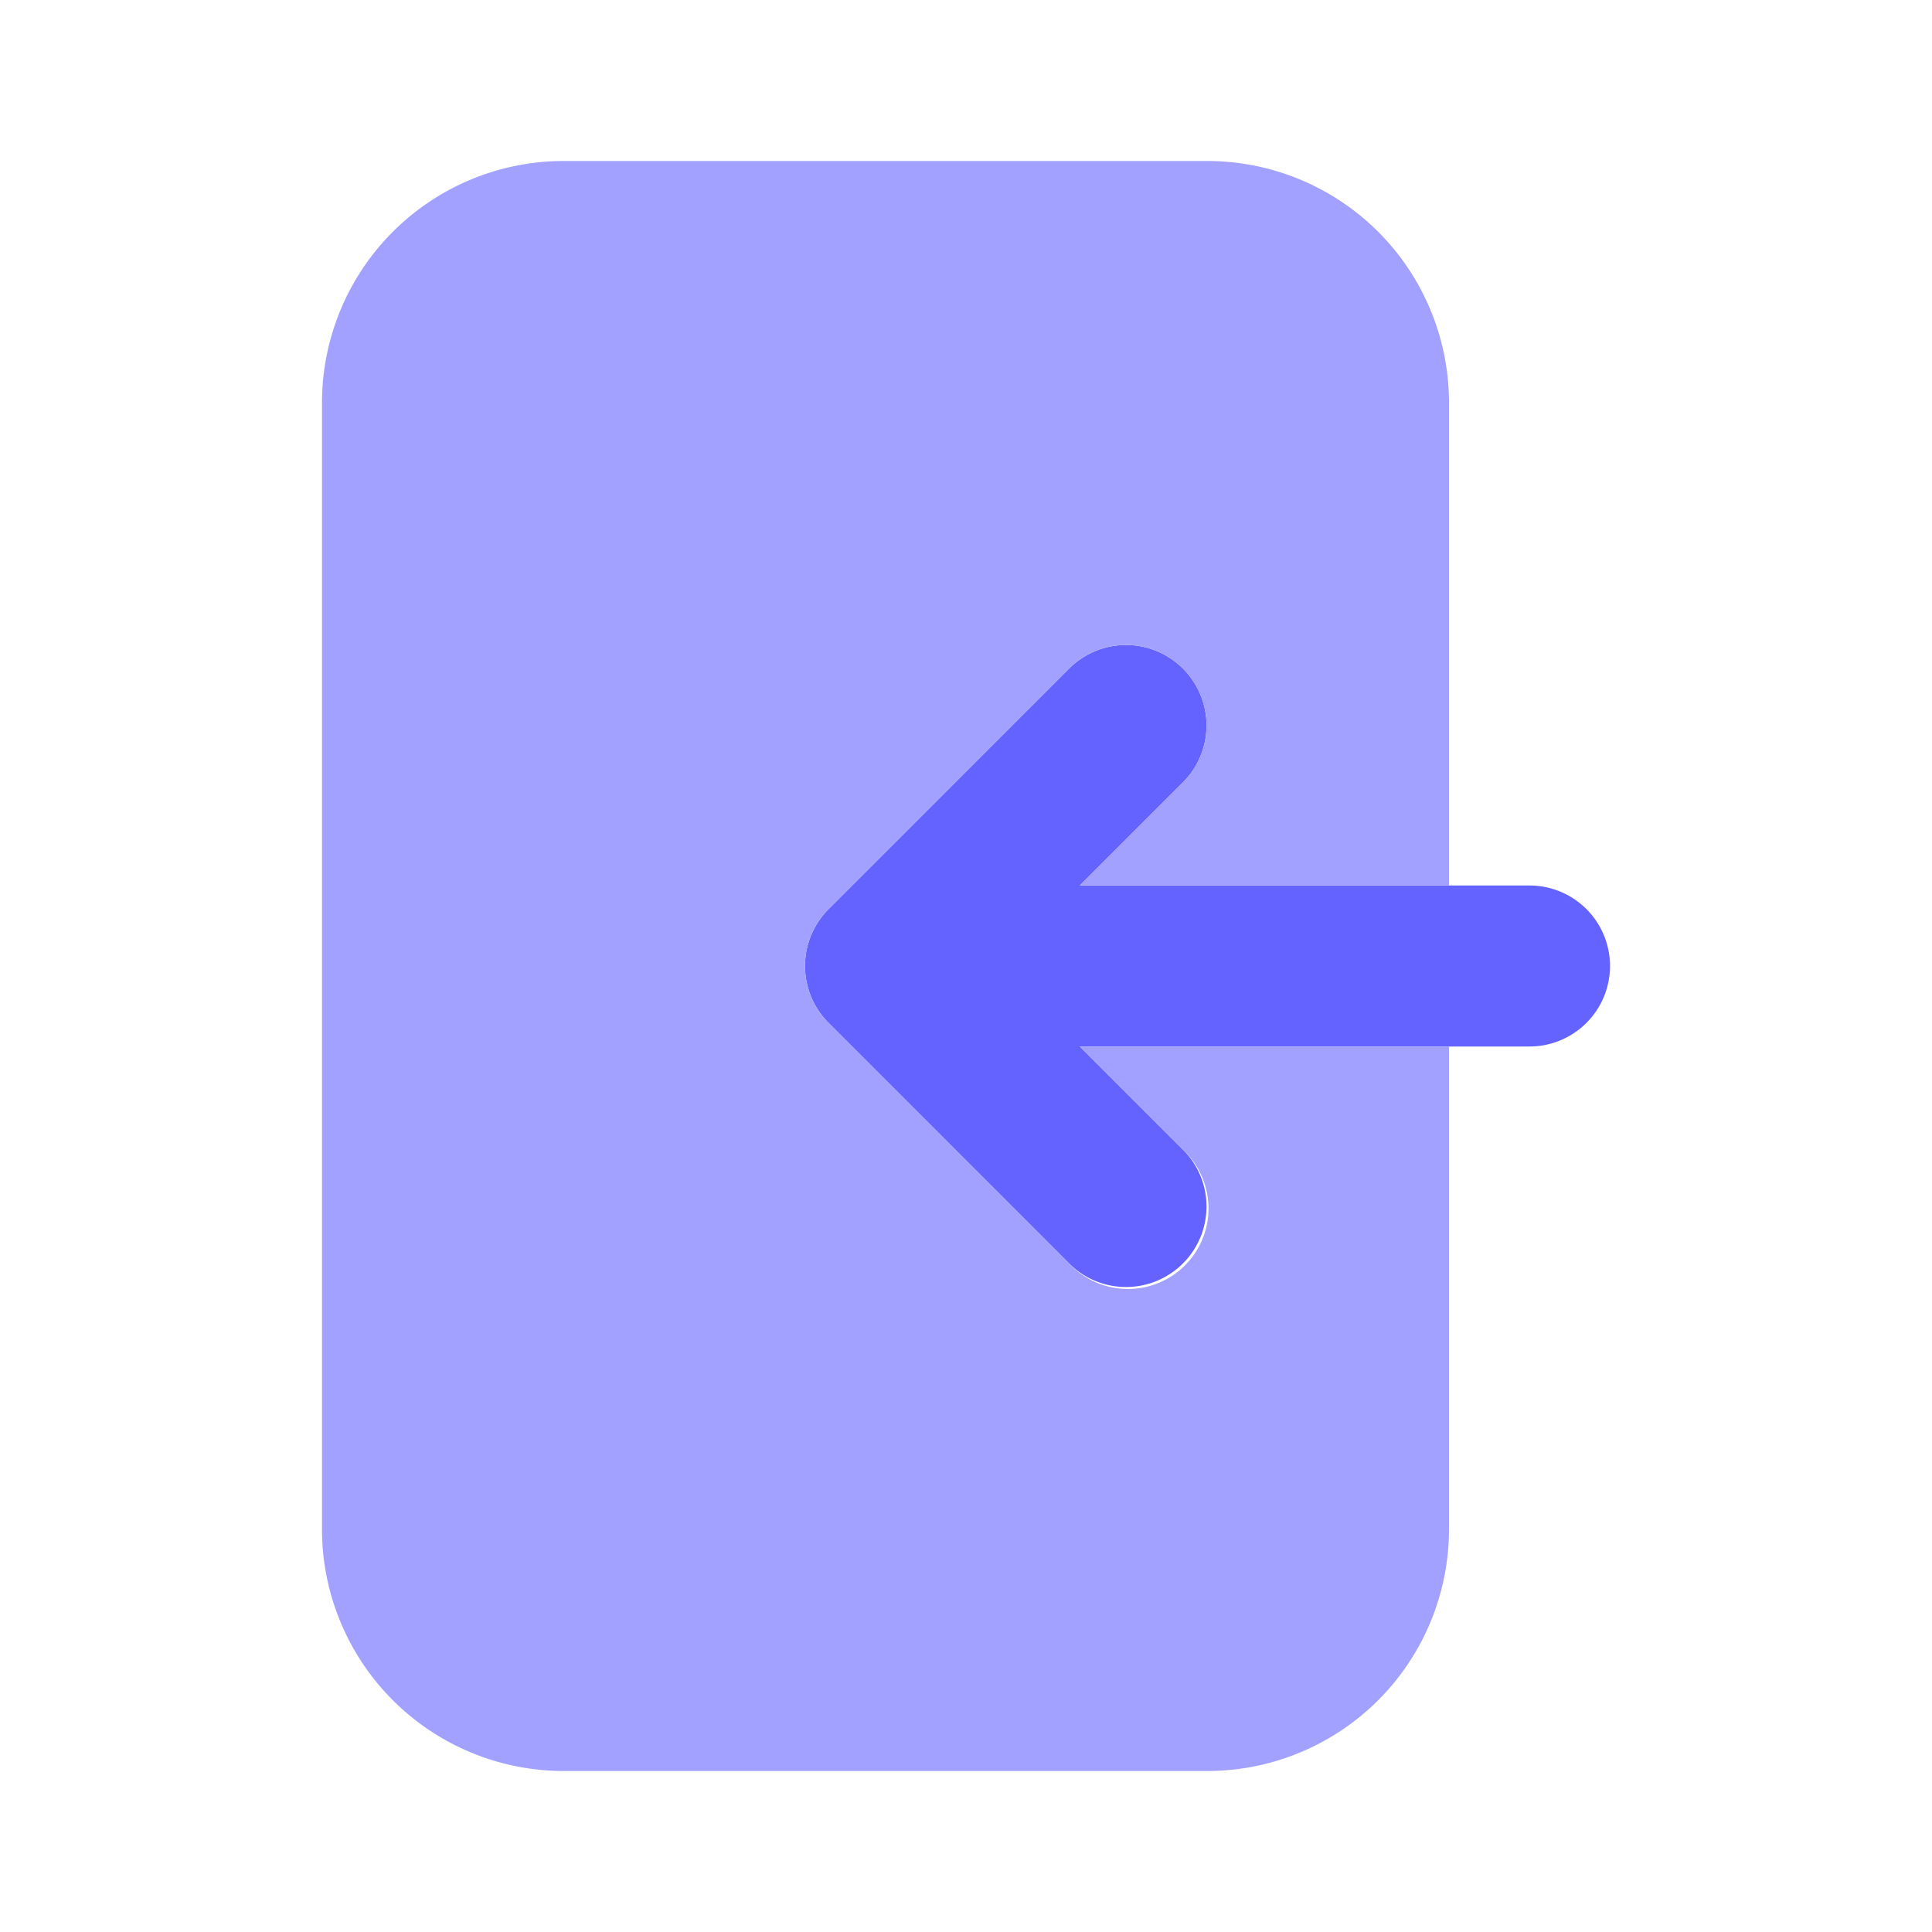 <svg xmlns="http://www.w3.org/2000/svg" data-name="Layer 1" viewBox="0 0 24 24"><path fill="#6563ff" d="M19,11H13.414l1.293-1.293A1.0 1,0,0,0,13.293,8.293l-3,3a1.0 1,0,0,0,0,1.414l3,3A1.0 1,0,0,0,14.707,14.293L13.414,13H19a1,1,0,0,0,0-2Z"/><path fill="#a2a1ff" d="M13.414,13l1.293,1.293A1.0 1,0,1,1,13.293,15.707l-3-3a1.0 1,0,0,1,0-1.414l3-3A1.0 1,0,0,1,14.707,9.707L13.414,11H18V5a3.003,3.003,0,0,0-3-3H7A3.003,3.003,0,0,0,4,5V19a3.003,3.003,0,0,0,3,3h8a3.003,3.003,0,0,0,3-3V13Z"/></svg>